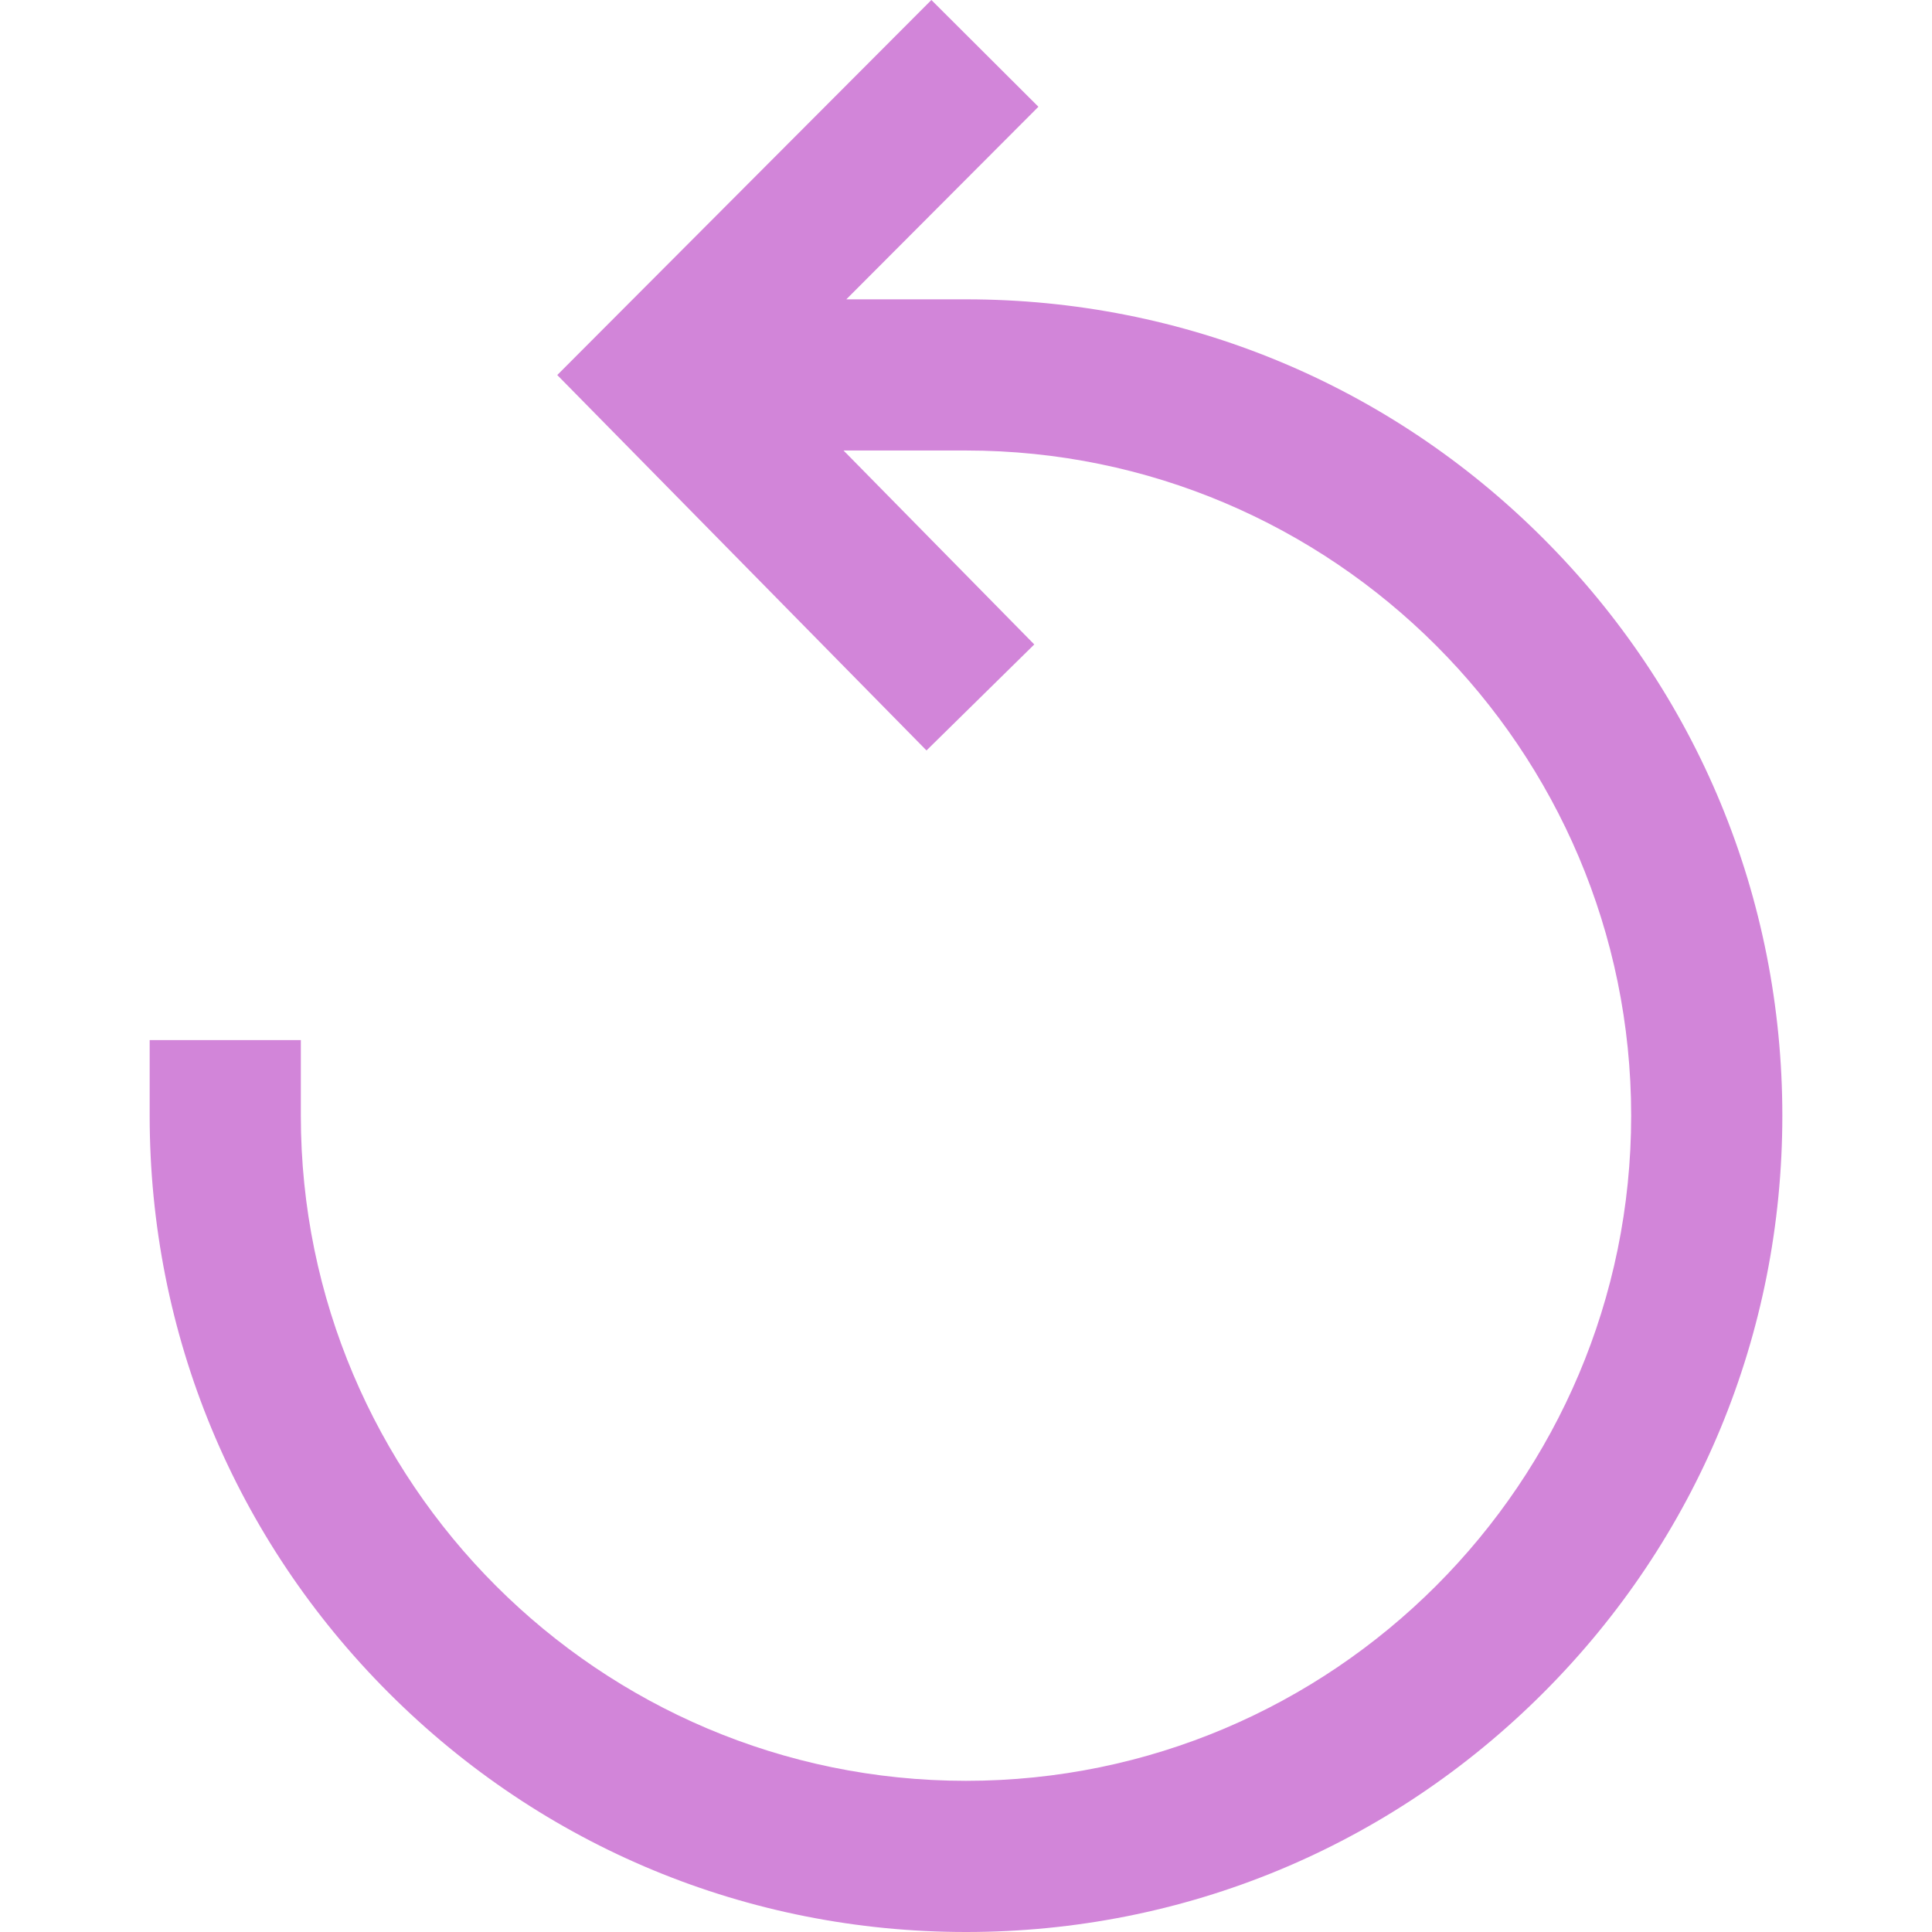 <?xml version="1.0" encoding="iso-8859-1"?>
<!-- Generator: Adobe Illustrator 19.0.0, SVG Export Plug-In . SVG Version: 6.00 Build 0)  -->
<svg version="1.1" id="Capa_1" xmlns="http://www.w3.org/2000/svg" xmlns:xlink="http://www.w3.org/1999/xlink" x="0px" y="0px"
	 viewBox="0 0 512 512" style="enable-background:new 0 0 512 512;" xml:space="preserve">
<g>
	<g>
		<path fill="#d285d9" d="M408.973,142.689C368.113,101.829,313.785,79.326,256,79.326h-31.717l50.907-51.032L246.826,0L147.68,99.389
			l97.852,99.488l28.563-28.093l-50.551-51.396H256c97.198,0,176.275,79.076,176.275,176.275S353.198,471.938,256,471.938
			S79.725,392.861,79.725,295.659v-20.031l-40.062,0.004v20.031c0,57.786,22.503,112.113,63.364,152.973
			C143.887,489.497,198.215,512,256,512c57.785,0,112.113-22.503,152.973-63.364c40.861-40.861,63.364-95.188,63.364-152.973
			S449.834,183.55,408.973,142.689z"/>
	</g>
</g>
<g>
</g>
<g>
</g>
<g>
</g>
<g>
</g>
<g>
</g>
<g>
</g>
<g>
</g>
<g>
</g>
<g>
</g>
<g>
</g>
<g>
</g>
<g>
</g>
<g>
</g>
<g>
</g>
<g>
</g>
</svg>
